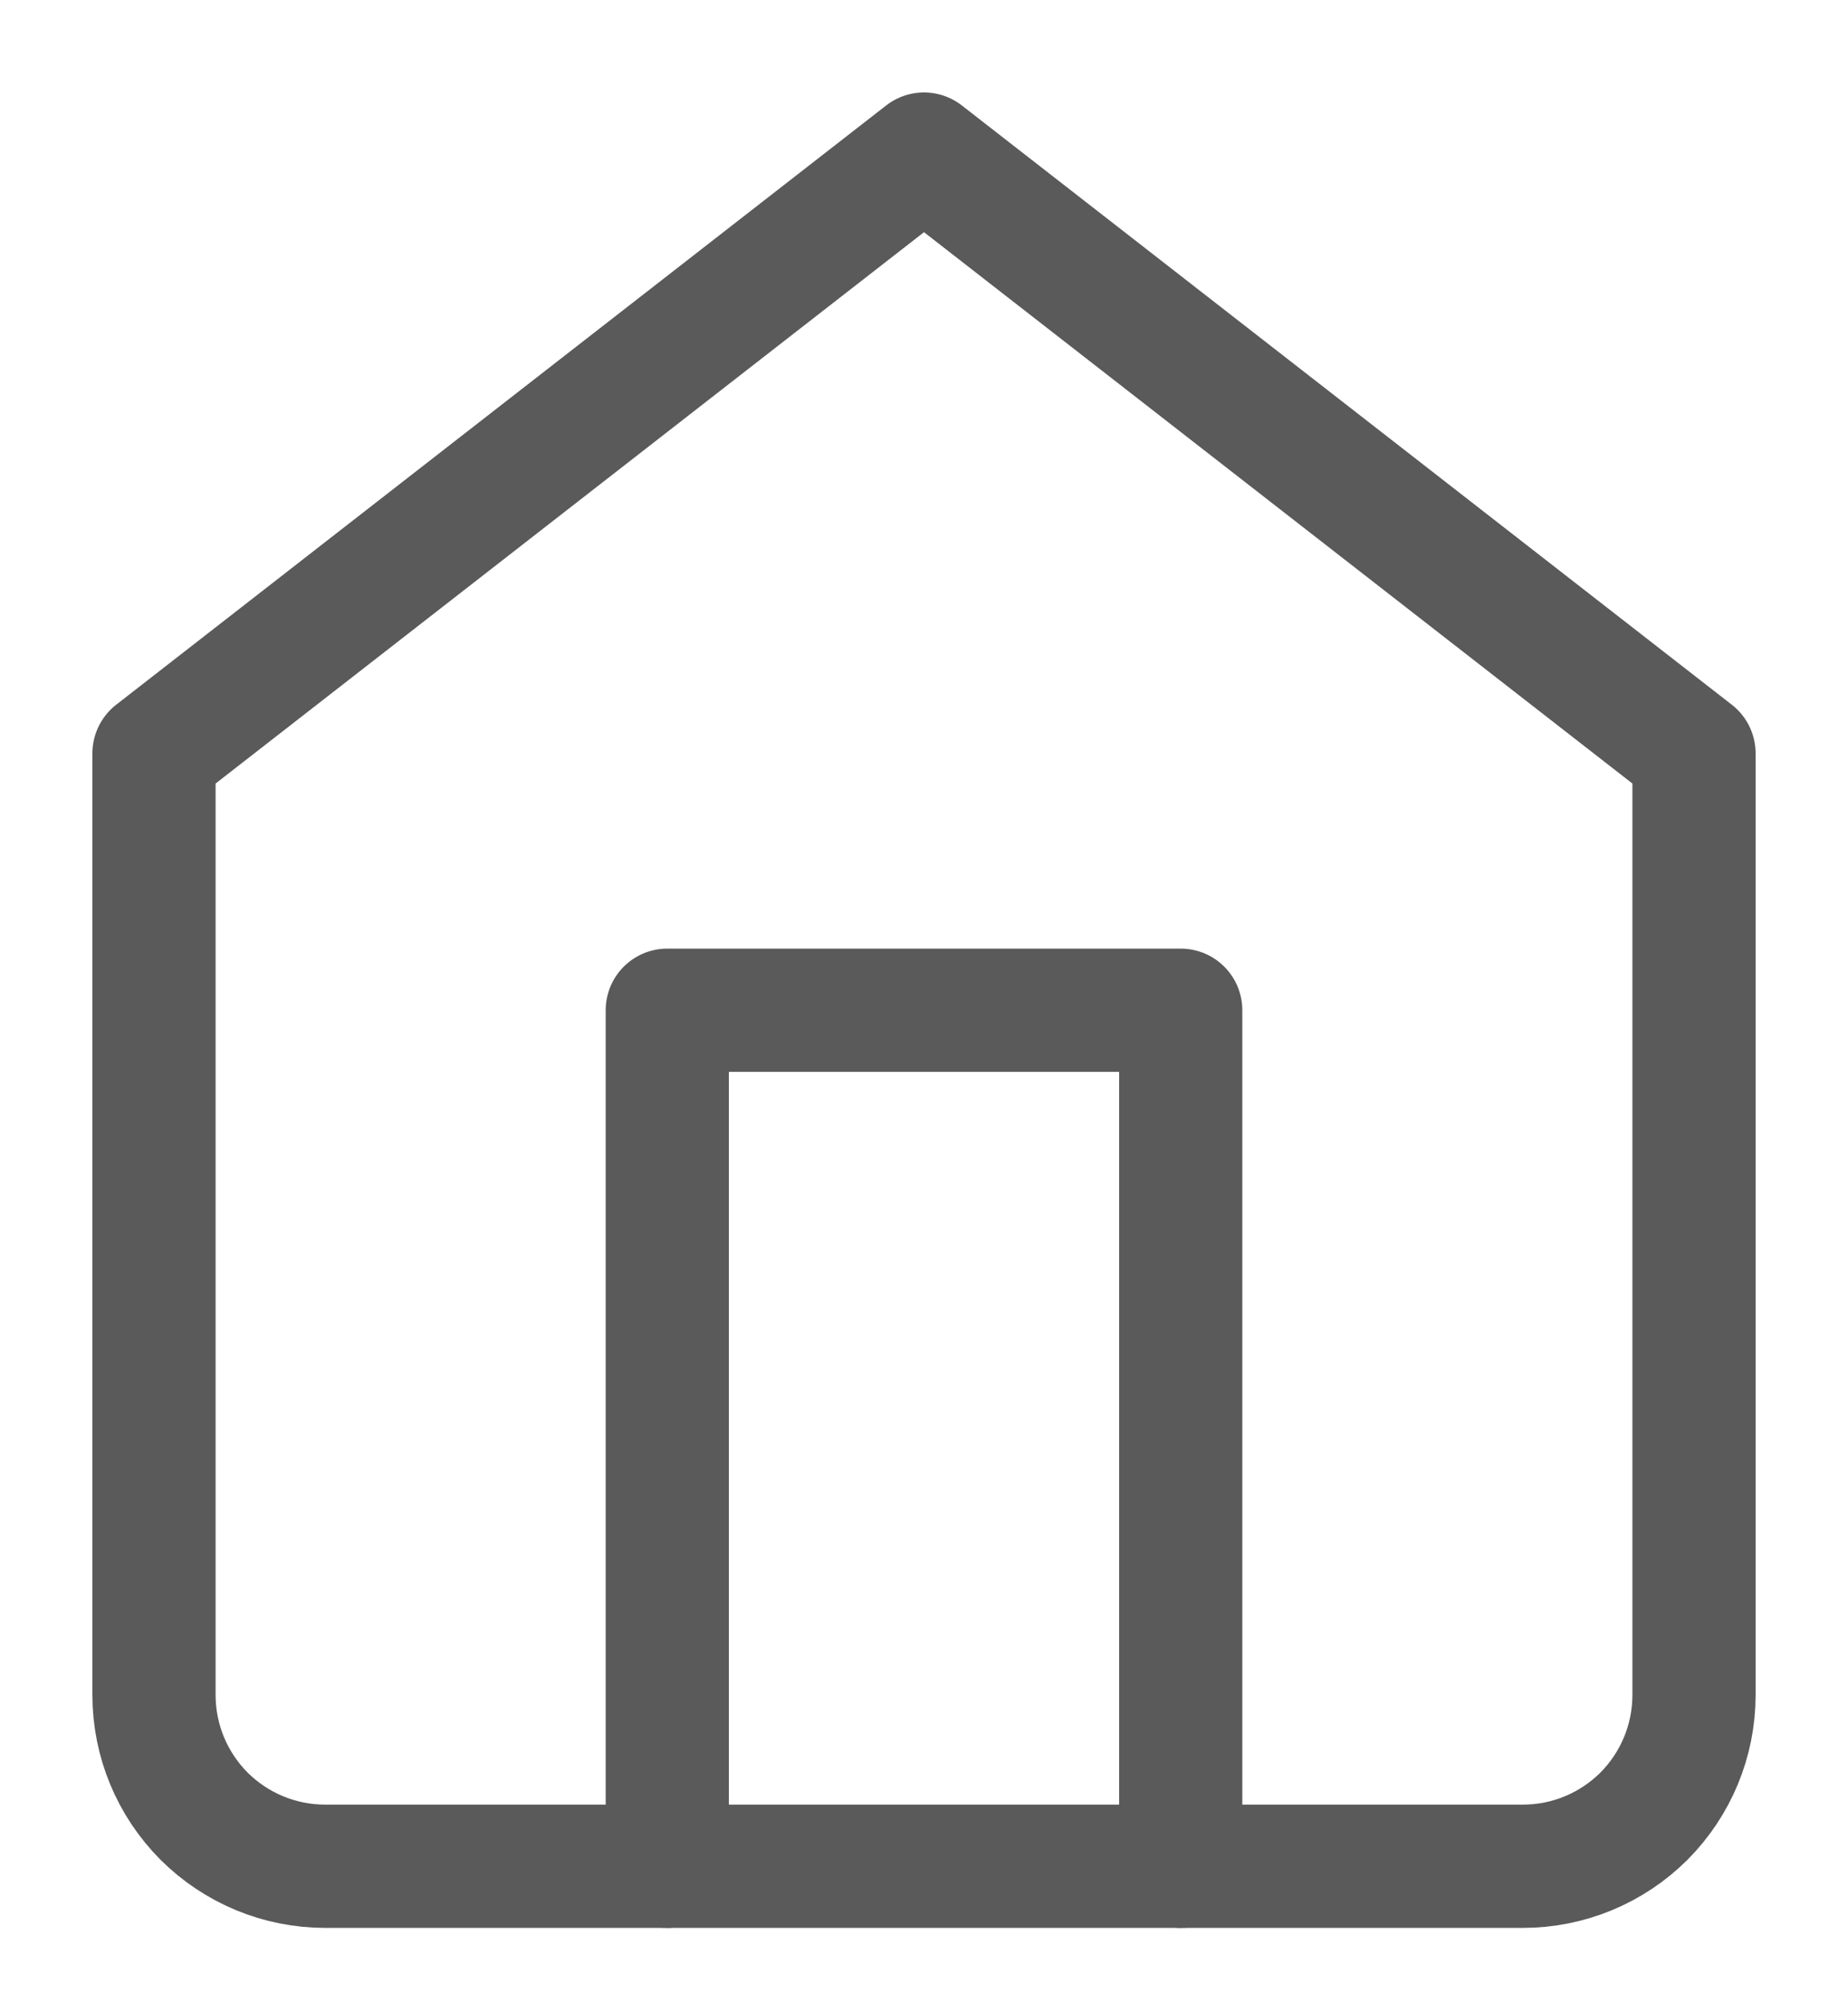 <svg width="12" height="13" viewBox="0 0 12 13" fill="none" xmlns="http://www.w3.org/2000/svg">
<path d="M1 4.889L6 1L11 4.889V11C11 11.295 10.883 11.577 10.675 11.786C10.466 11.994 10.184 12.111 9.889 12.111H2.111C1.816 12.111 1.534 11.994 1.325 11.786C1.117 11.577 1 11.295 1 11V4.889Z" stroke="#5A5A5A" stroke-width="0.8" stroke-linecap="round" stroke-linejoin="round"/>
<path d="M4.333 12.111V6.556H7.667V12.111" stroke="#5A5A5A" stroke-width="0.8" stroke-linecap="round" stroke-linejoin="round"/>
</svg>
